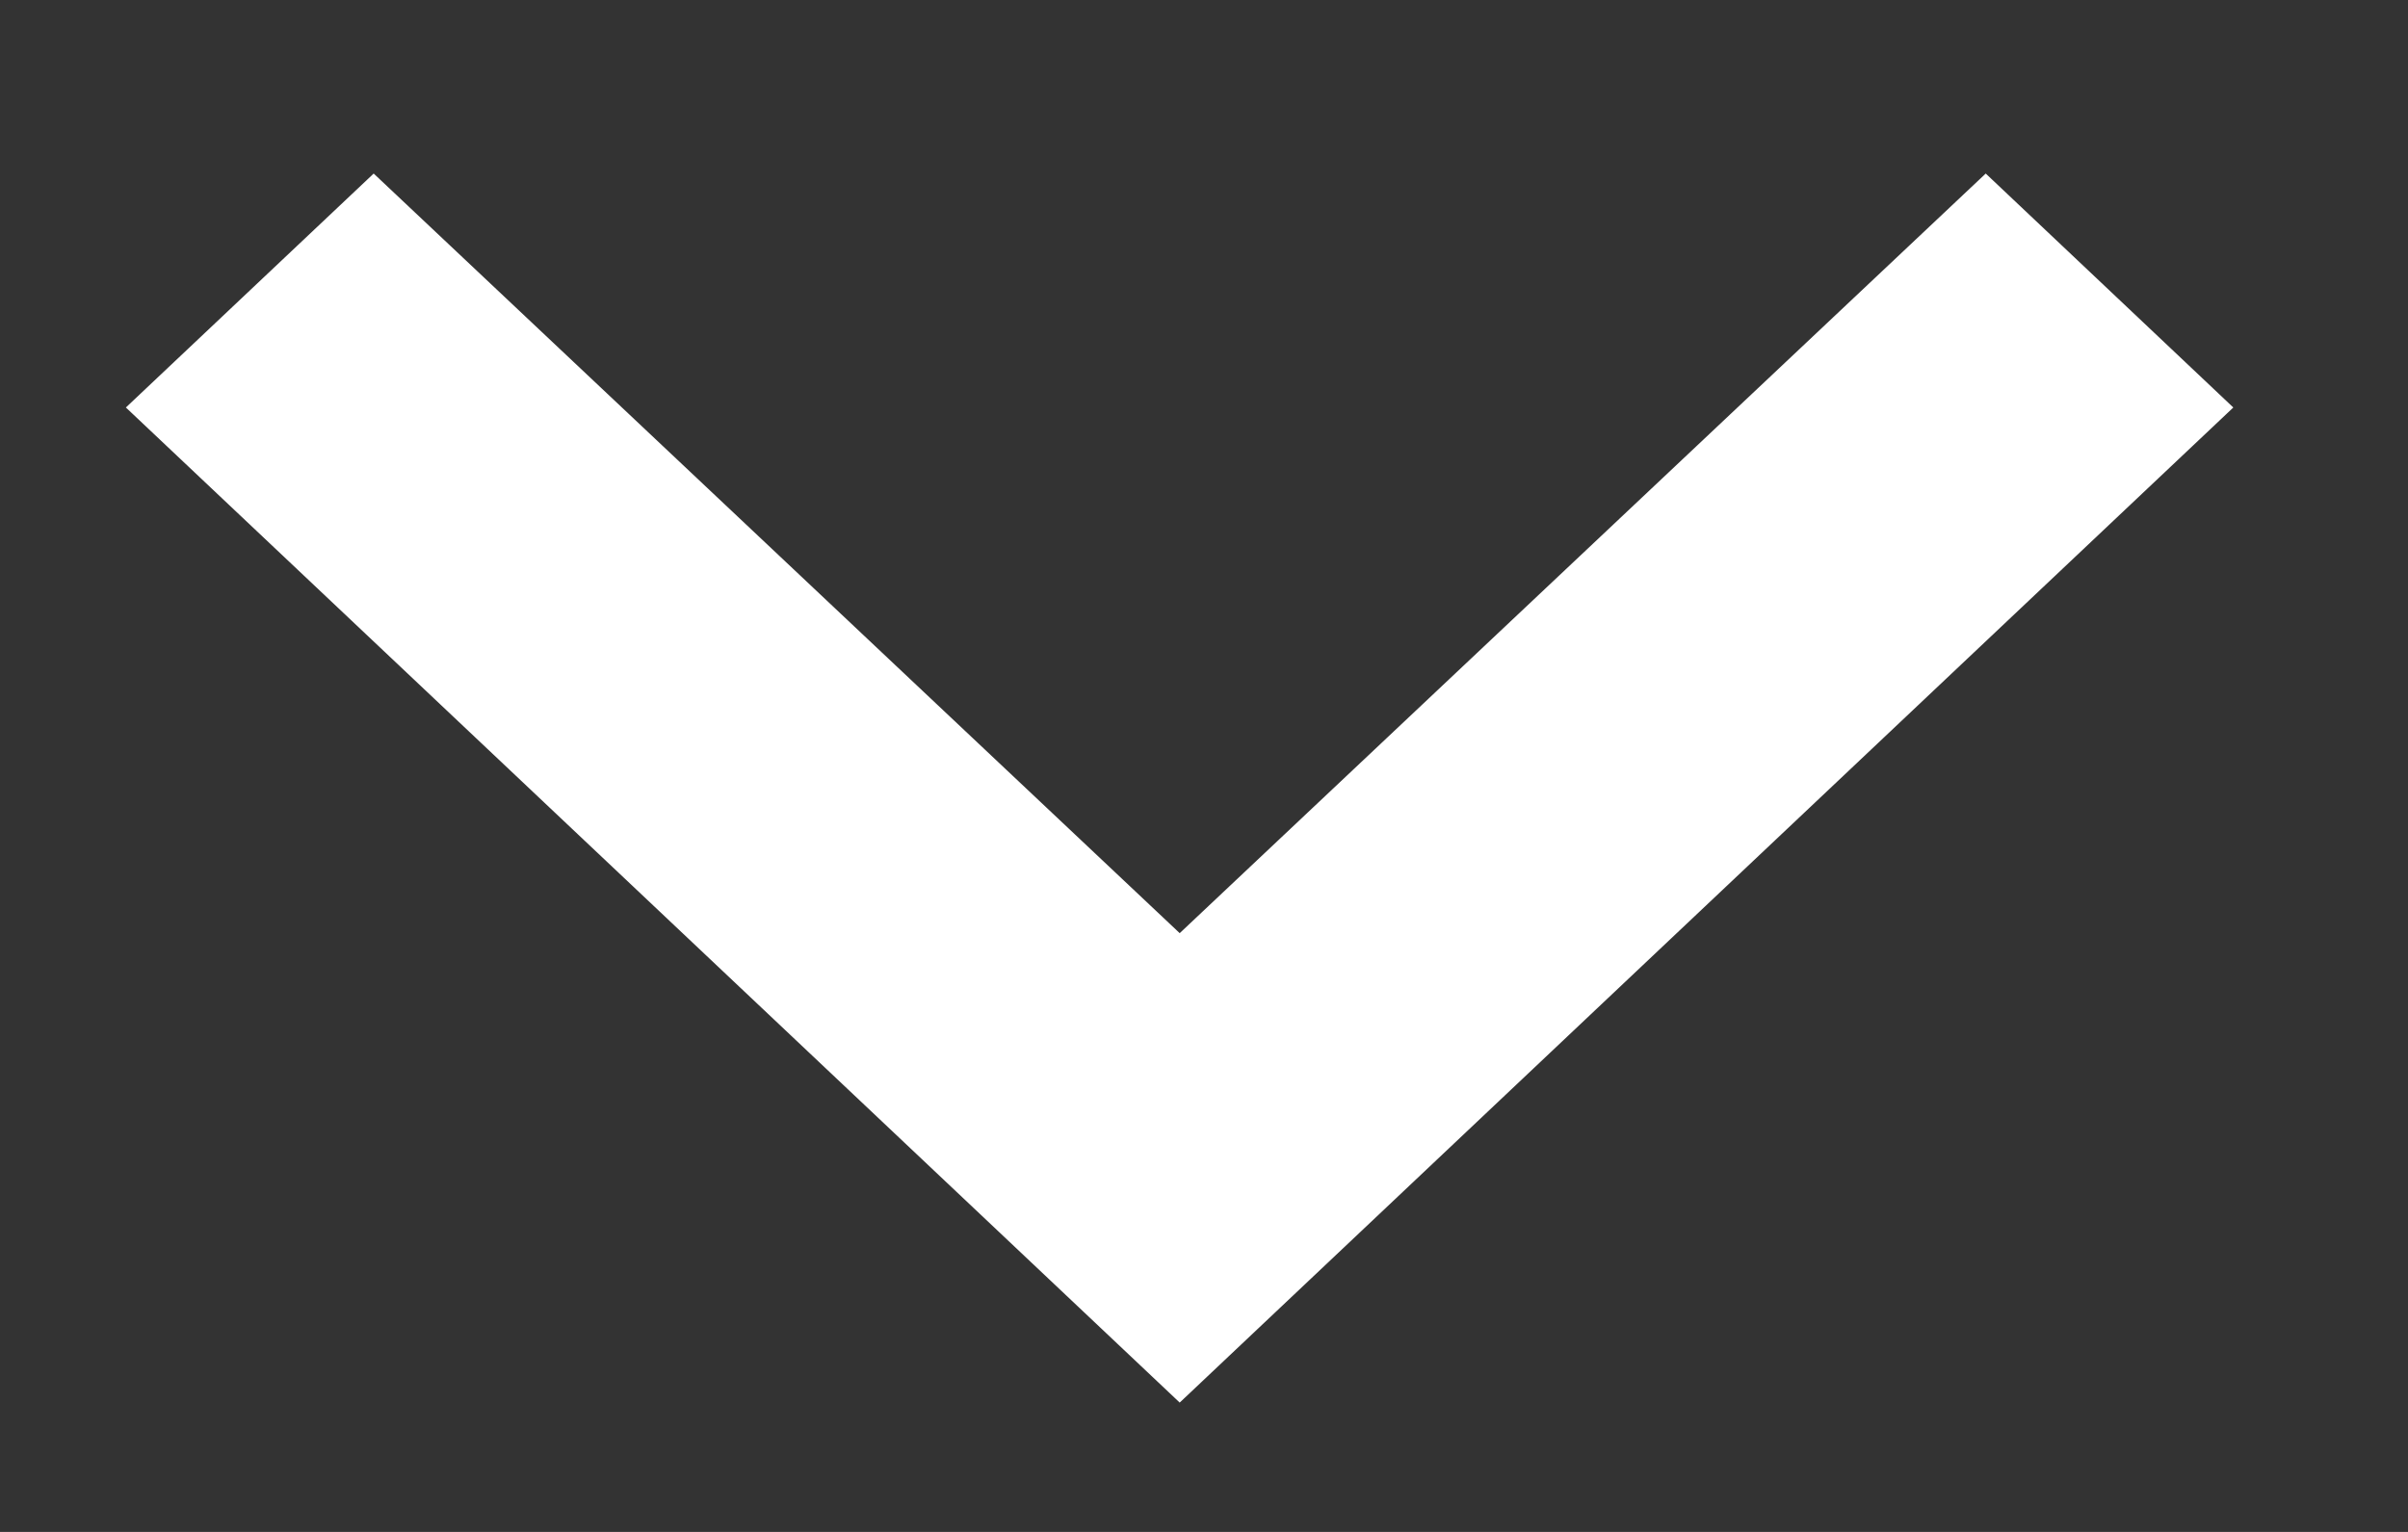 <?xml version="1.0" encoding="UTF-8"?>
<svg width="11px" height="7px" viewBox="0 0 11 7" version="1.1" xmlns="http://www.w3.org/2000/svg" xmlns:xlink="http://www.w3.org/1999/xlink">
    <rect x="0" y="0" width="11" height="7" fill="#333333" stroke="none"/>
    <!-- Generator: Sketch 52.5 (67469) - http://www.bohemiancoding.com/sketch -->
    <title>Fill 2 Copy</title>
    <desc>Created with Sketch.</desc>
    <g id="Jan-2019" stroke="none" stroke-width="1" fill="none" fill-rule="evenodd">
        <g id="Culture_mobile" transform="translate(-278.289, -888)" fill="#FFFFFF">
            <polygon id="Fill-2-Copy" transform="translate(283.678, 891.601) rotate(90) translate(-283.678, -891.601) " points="280.87 895.283 284.341 891.601 280.87 887.919 281.939 886.788 286.486 891.601 281.939 896.415"></polygon>
        </g>
    </g>
</svg>